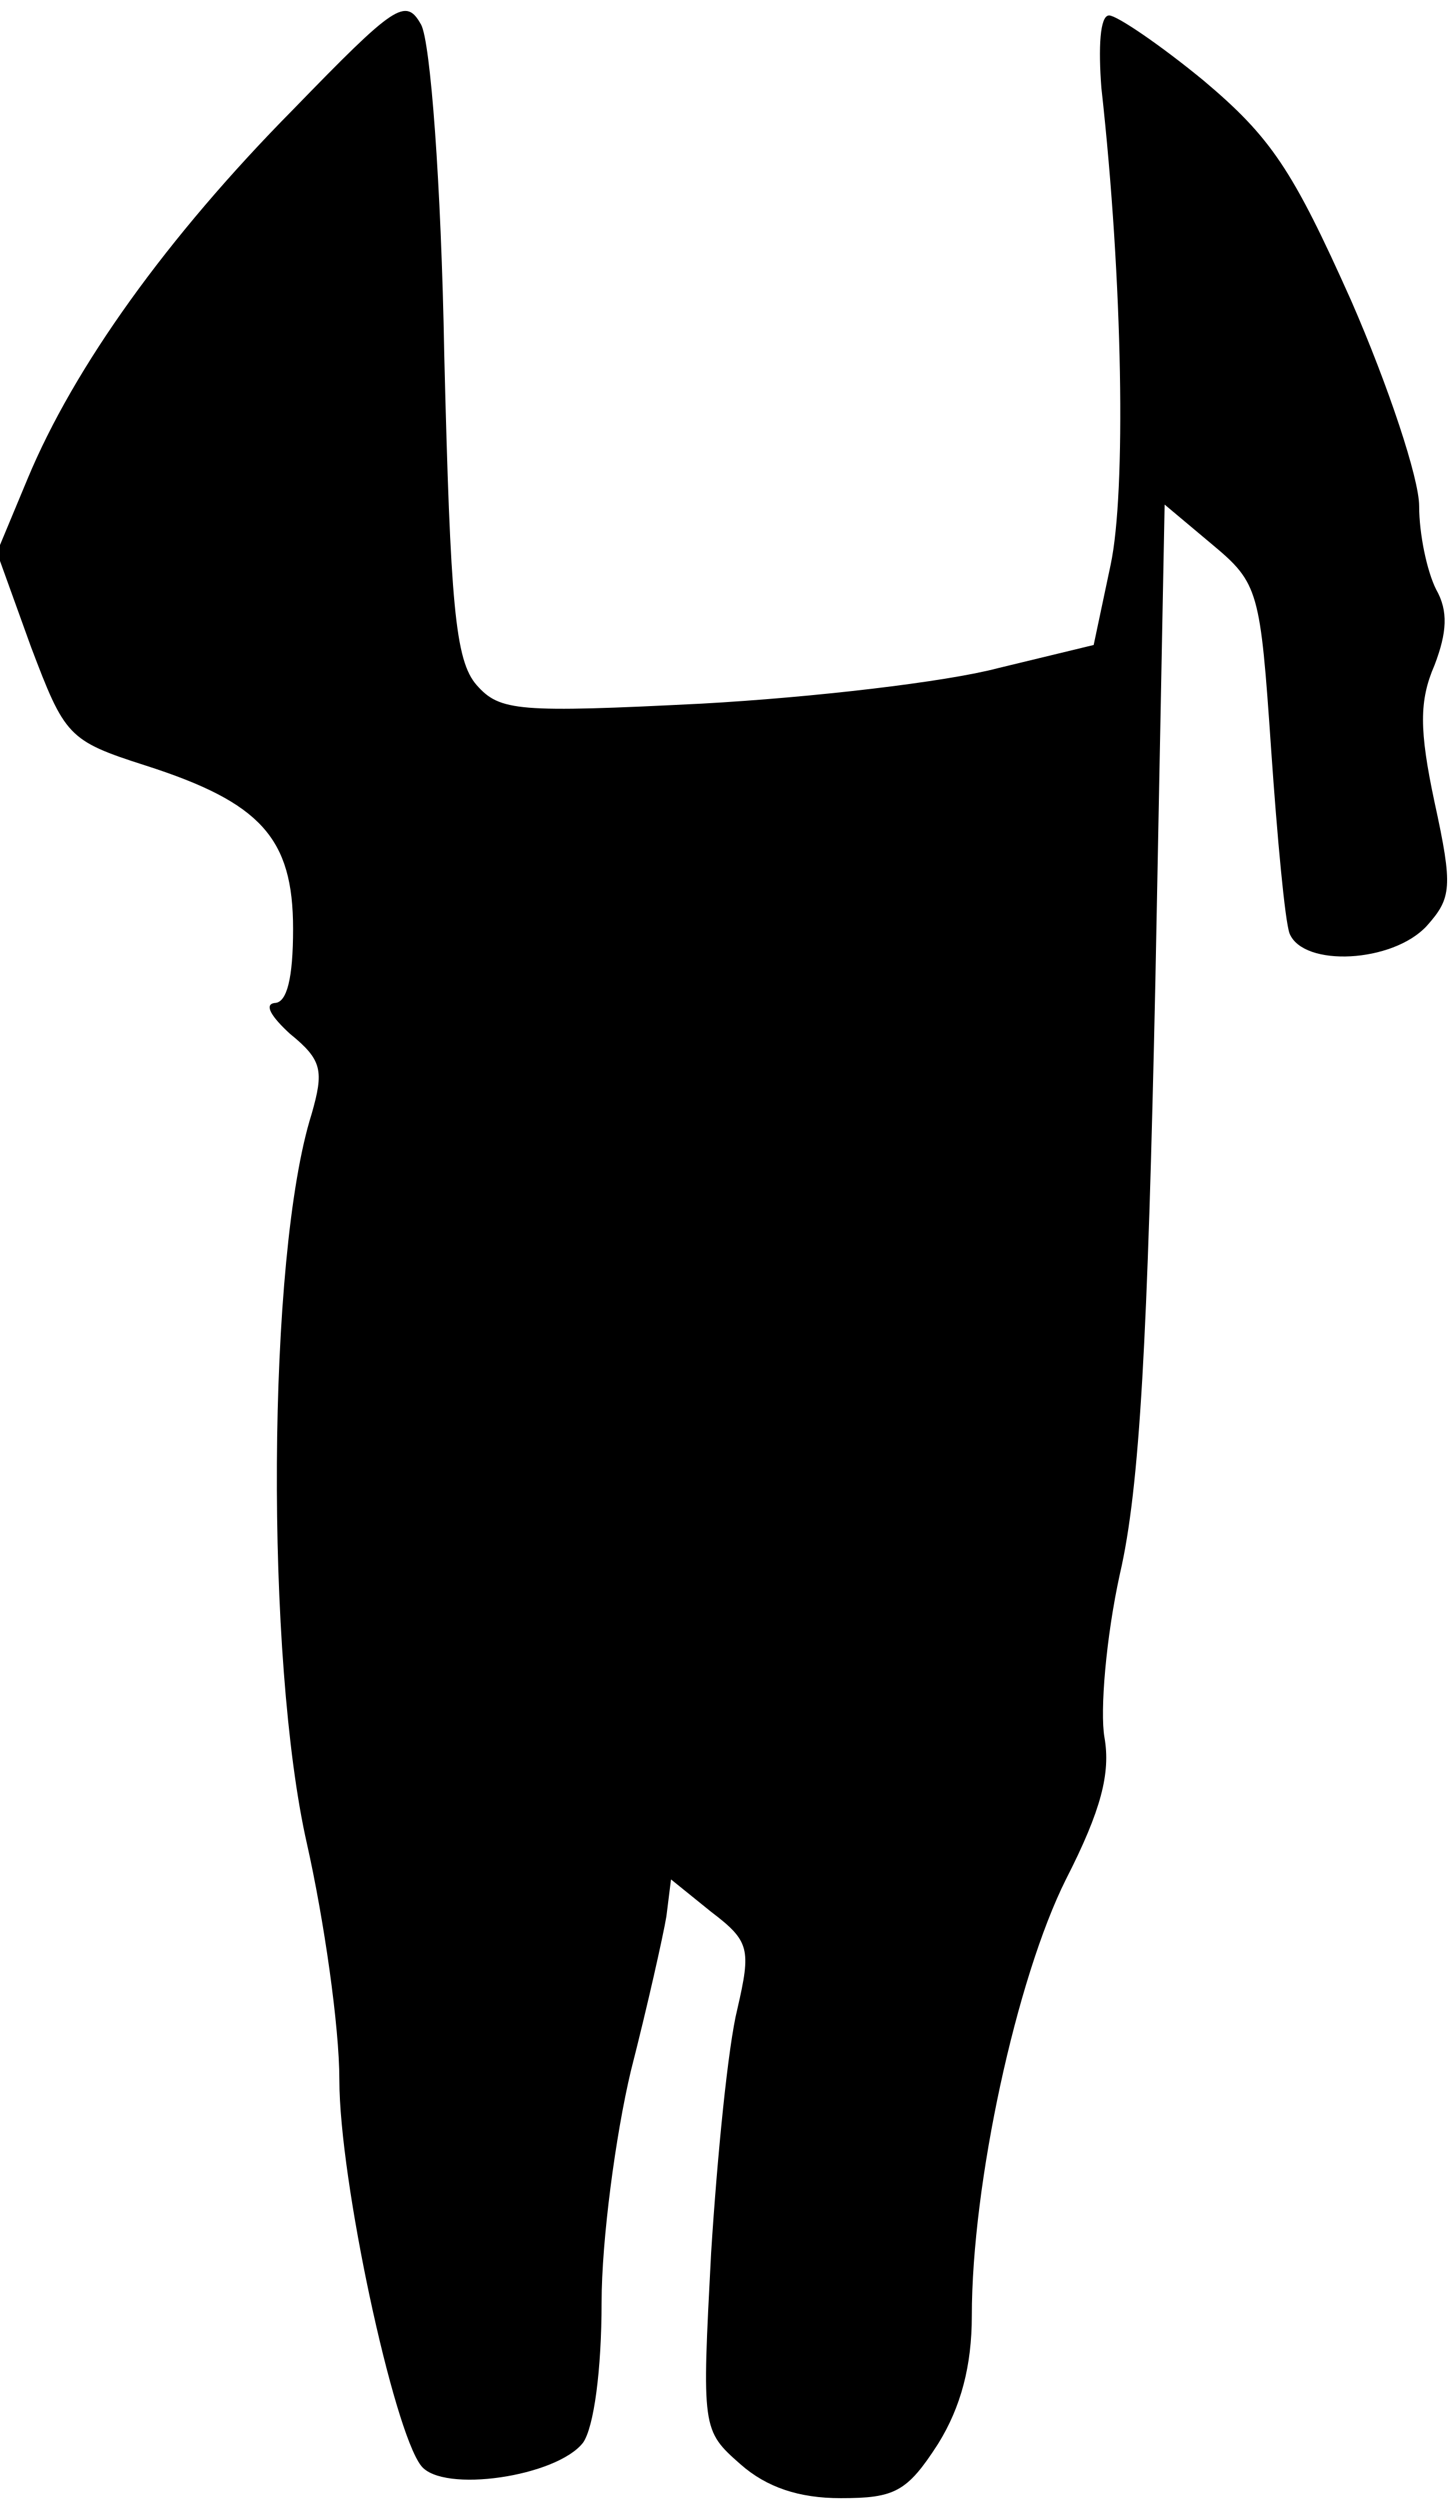 <?xml version="1.0" standalone="no"?>
<!DOCTYPE svg PUBLIC "-//W3C//DTD SVG 20010904//EN"
 "http://www.w3.org/TR/2001/REC-SVG-20010904/DTD/svg10.dtd">
<svg version="1.0" xmlns="http://www.w3.org/2000/svg"
 width="94pt" height="162pt" viewBox="0 0 94 162"
 preserveAspectRatio="xMidYMid meet">
<g transform="translate(0,162) scale(0.1,-0.1)"
fill="#000000" stroke="none">
<path fill="#000000" stroke="none" d="M190 1549 c-82 -83 -142 -167 -172
-239 l-20 -48 22 -61 c22 -58 24 -61 74 -77 75 -24 96 -47 96 -106 0 -32 -4
-48 -12 -48 -7 -1 -2 -9 10 -20 21 -17 22 -24 14 -52 -29 -92 -30 -354 -3
-473 11 -49 21 -118 21 -153 0 -65 35 -227 53 -250 14 -18 88 -7 105 15 7 10
12 47 12 91 0 40 9 108 19 150 11 43 21 88 23 100 l3 24 26 -21 c25 -19 26
-24 17 -63 -6 -24 -13 -95 -17 -158 -6 -114 -6 -115 19 -137 17 -15 38 -22 65
-22 35 0 43 4 63 35 15 24 22 51 22 83 0 86 29 219 61 283 23 45 29 69 25 92
-3 17 1 65 10 106 13 56 18 153 23 384 l6 309 31 -26 c30 -25 31 -30 38 -132
4 -58 9 -112 12 -120 9 -22 67 -19 89 5 16 18 17 25 5 80 -10 47 -10 66 0 89
8 21 9 35 1 49 -6 12 -11 36 -11 54 0 18 -20 78 -44 133 -38 85 -52 106 -96
143 -28 23 -56 42 -61 42 -6 0 -7 -21 -5 -47 14 -126 16 -262 6 -309 l-11 -52
-62 -15 c-34 -9 -120 -19 -192 -23 -119 -6 -131 -5 -146 12 -14 16 -17 52 -21
214 -2 112 -9 203 -15 214 -10 18 -17 13 -83 -55z"/>
</g>
</svg>
